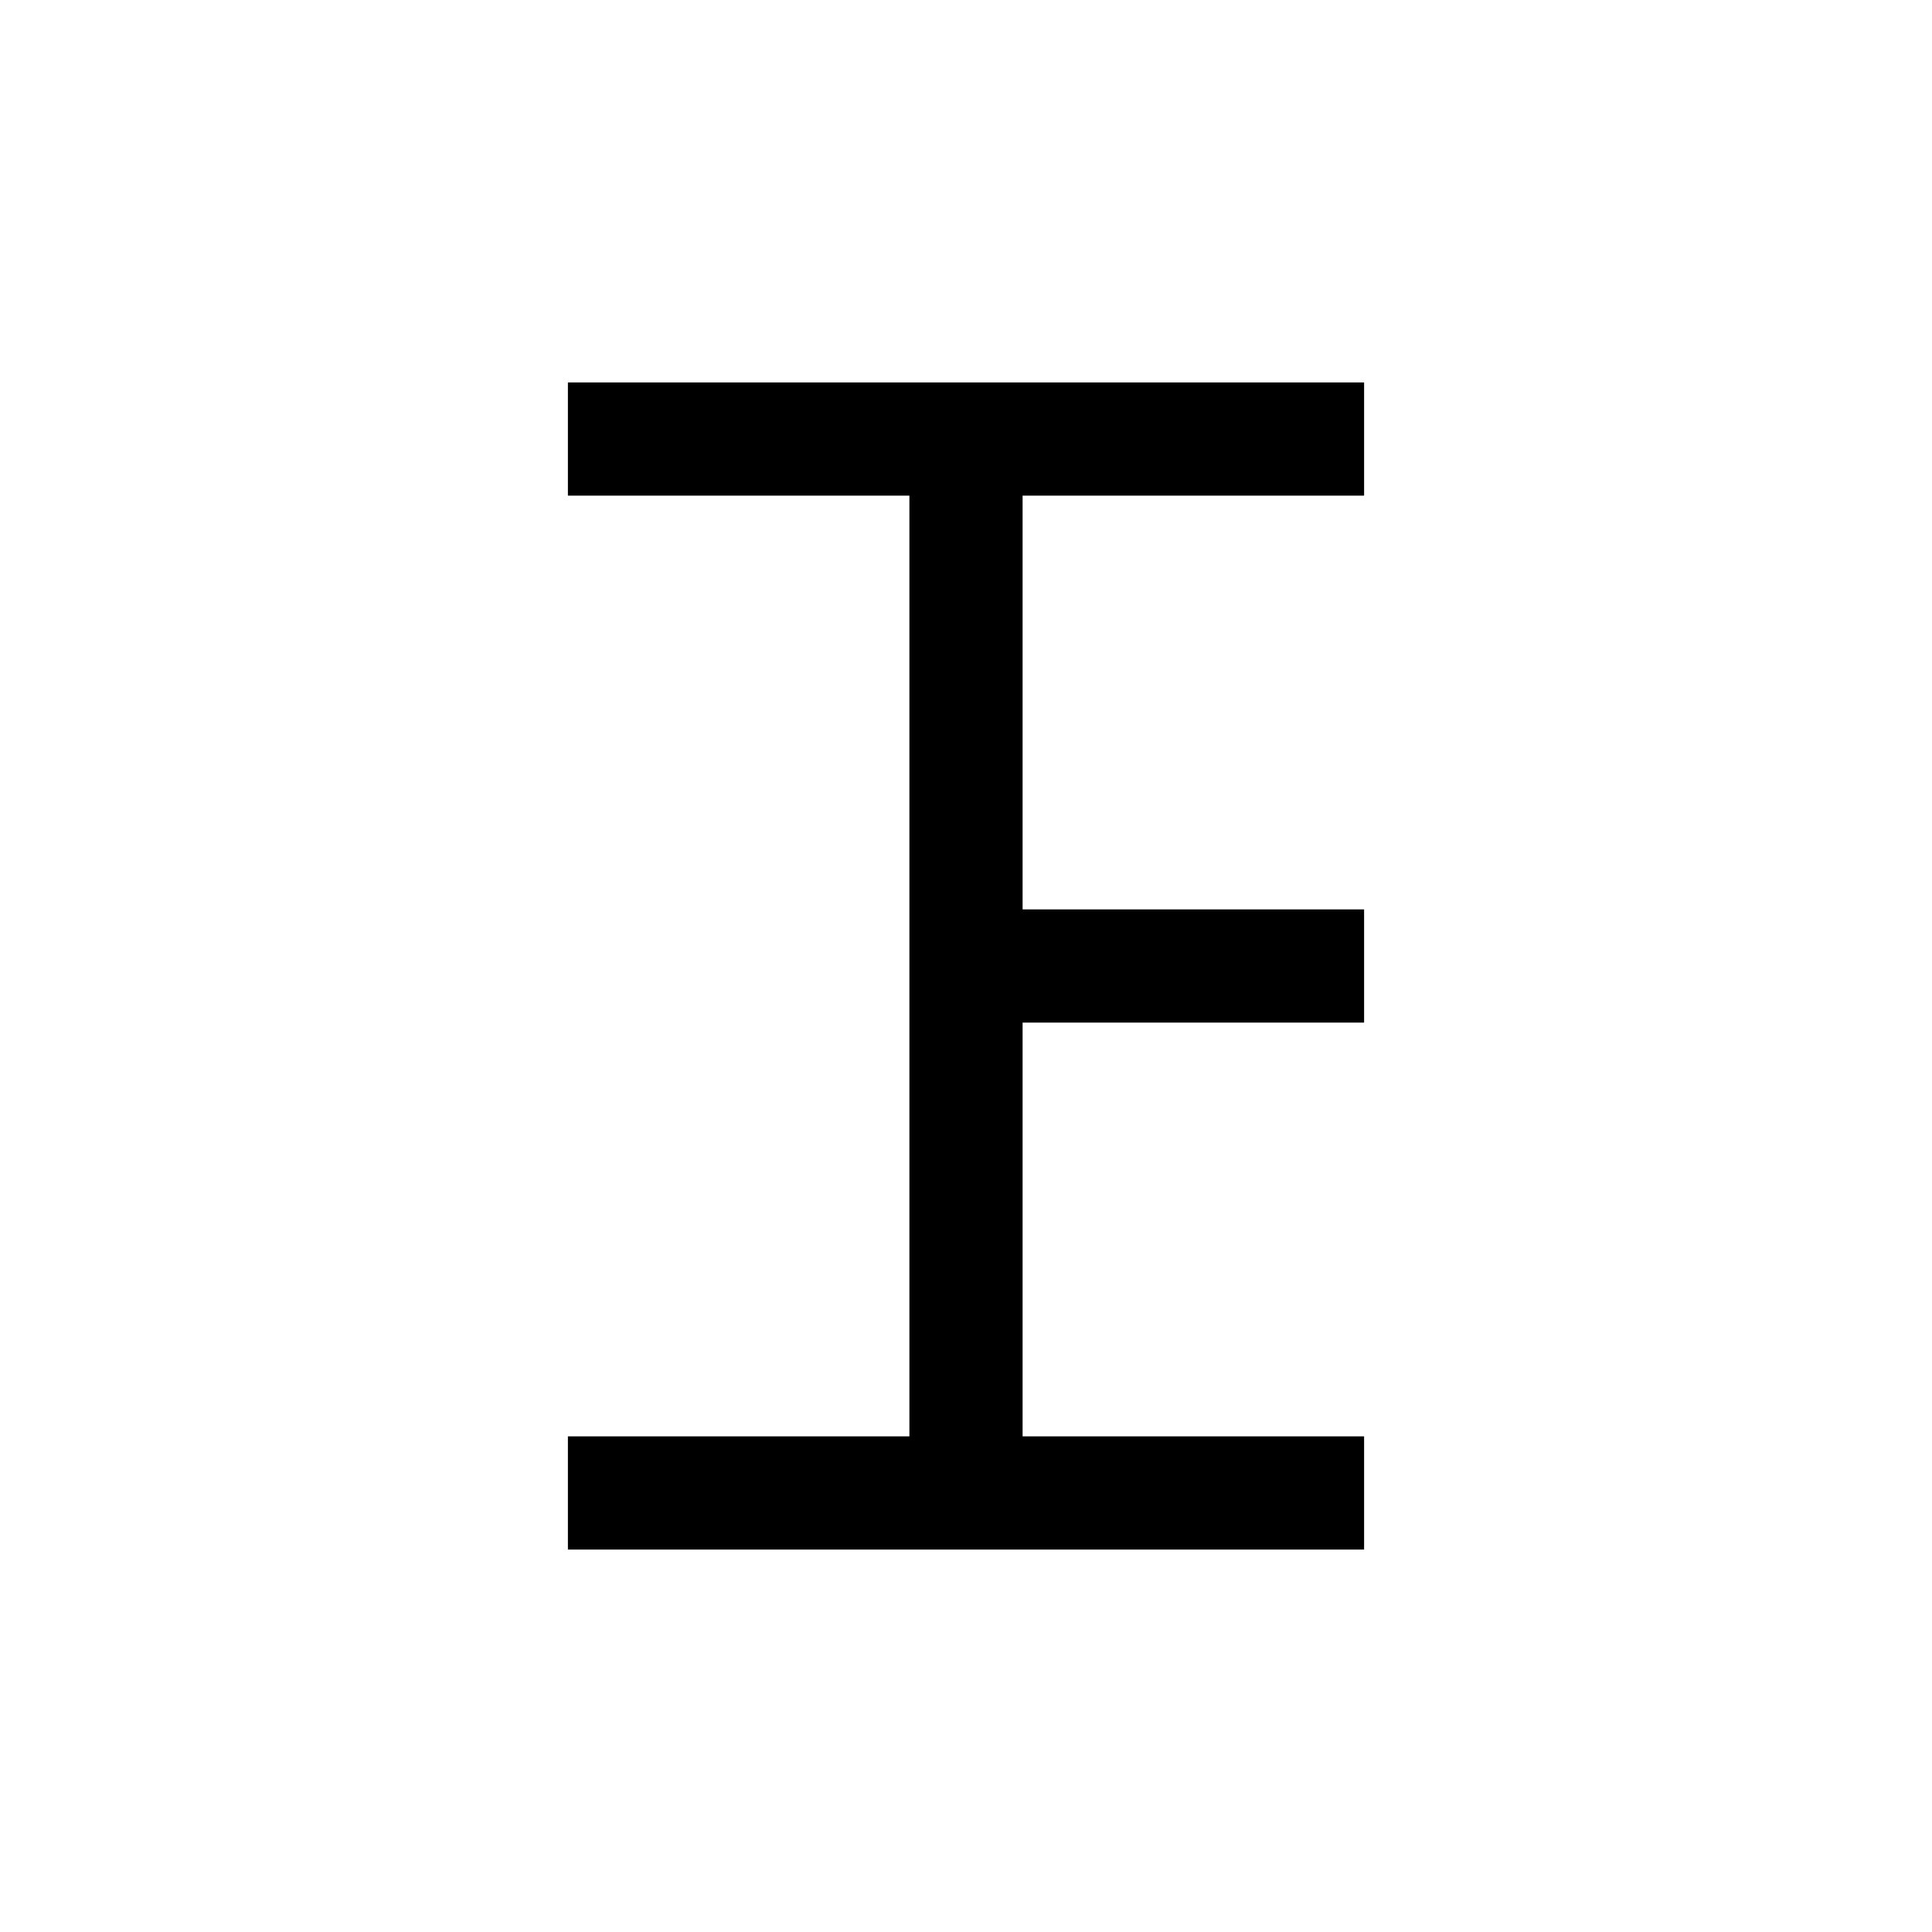 <svg id="レイヤー_1" xmlns="http://www.w3.org/2000/svg" viewBox="0 0 1024 1024">
    <style>
        .st0{fill:none;stroke:#000;stroke-width:60;stroke-miterlimit:10}
    </style>
    <path class="st0" d="M512 232.7v558.6M723 232.7H301M723 791.3H301M723 512H512"/>
</svg>
